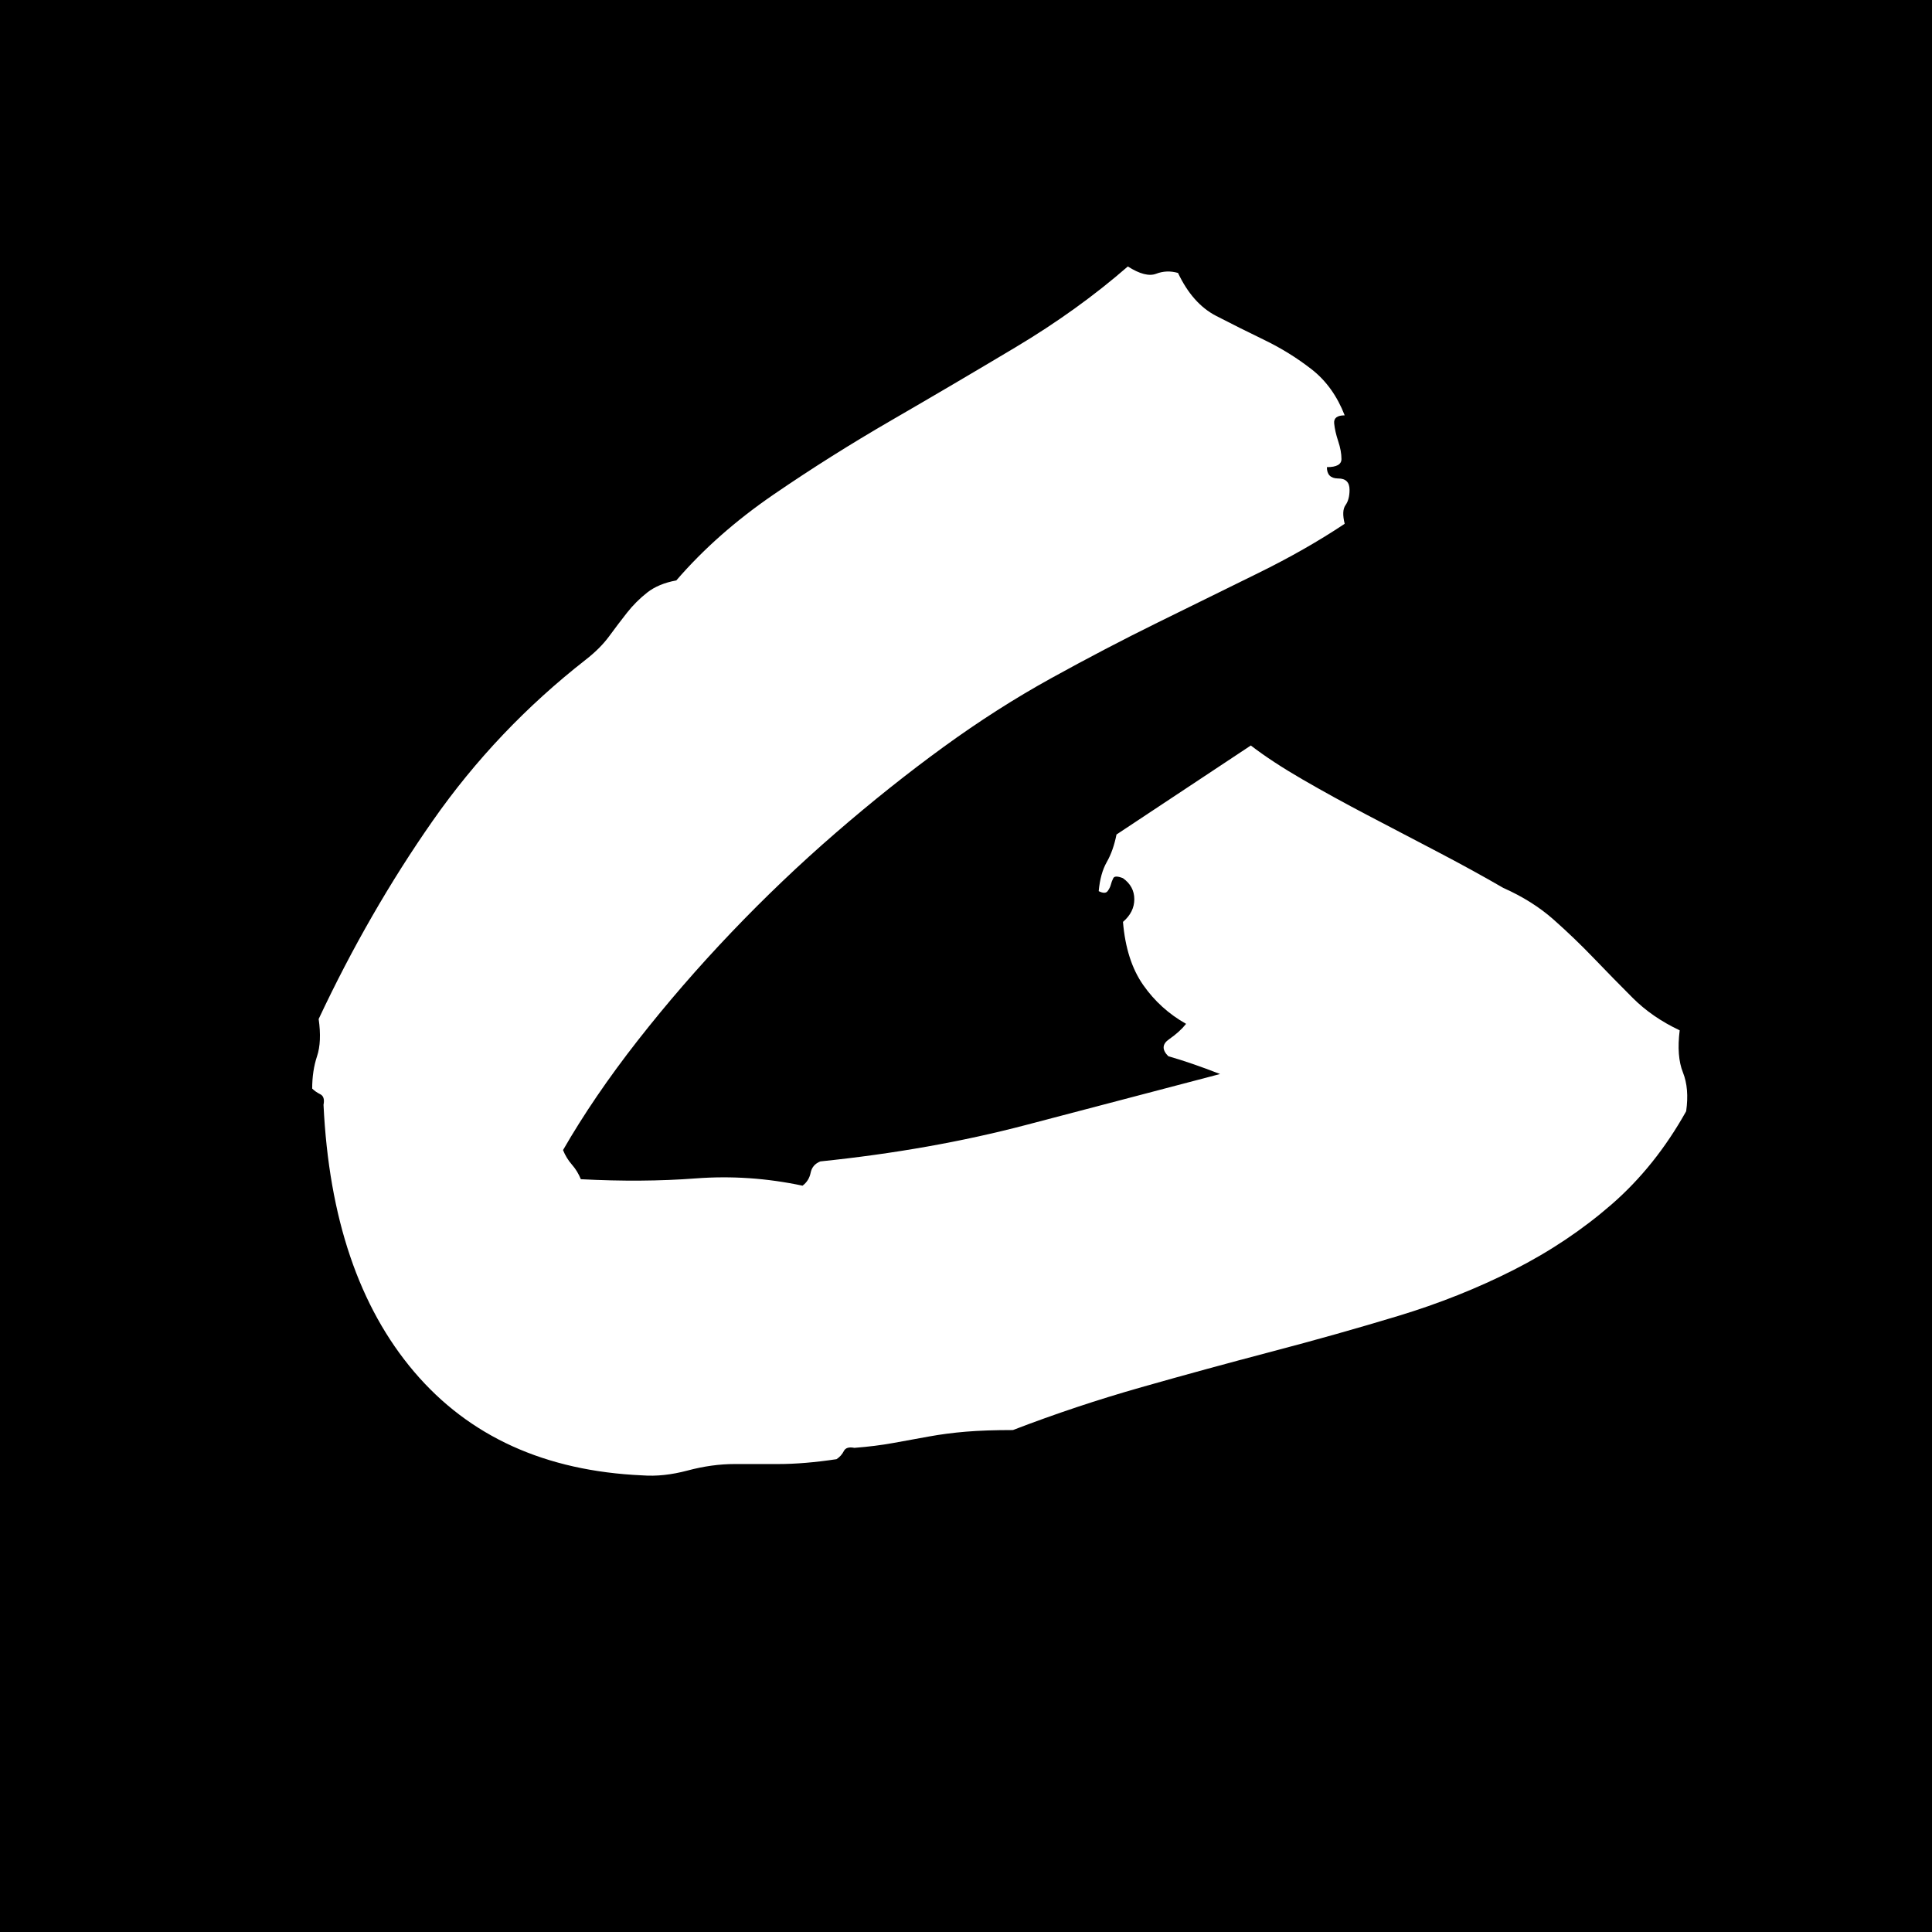 <?xml version="1.0" encoding="UTF-8"?>
<svg width="1399px" height="1399px" viewBox="0 0 1399 1399" version="1.1" xmlns="http://www.w3.org/2000/svg" xmlns:xlink="http://www.w3.org/1999/xlink">
    <title>Artboard</title>
    <g id="Artboard" stroke="none" stroke-width="1" fill="none" fill-rule="evenodd">
        <rect fill="#000000" x="0" y="0" width="1399" height="1399"></rect>
        <path d="M465.125,1068.344 C475.281,1069.125 486.219,1067.953 497.938,1064.828 C509.656,1061.703 520.984,1060.141 531.922,1060.141 L531.922,1060.141 L563.562,1060.141 C576.062,1060.141 590.125,1058.969 605.75,1056.625 C608.094,1055.062 609.852,1053.109 611.023,1050.766 C612.195,1048.422 614.734,1047.641 618.641,1048.422 C628.797,1047.641 638.172,1046.469 646.766,1044.906 L646.766,1044.906 L672.547,1040.219 C681.141,1038.656 690.125,1037.484 699.5,1036.703 C708.875,1035.922 720.203,1035.531 733.484,1035.531 C763.953,1023.812 795.008,1013.461 826.648,1004.477 C858.289,995.492 889.734,986.898 920.984,978.695 C952.234,970.492 982.703,961.898 1012.391,952.914 C1042.078,943.93 1070.008,932.797 1096.18,919.516 C1122.352,906.234 1145.984,890.414 1167.078,872.055 C1188.172,853.695 1206.141,831.234 1220.984,804.672 C1222.547,793.734 1221.766,784.359 1218.641,776.547 C1215.516,768.734 1214.734,758.578 1216.297,746.078 C1203.016,739.828 1191.688,732.016 1182.312,722.641 C1172.938,713.266 1163.562,703.695 1154.188,693.93 C1144.812,684.164 1135.047,674.789 1124.891,665.805 C1114.734,656.82 1102.625,649.203 1088.562,642.953 C1073.719,634.359 1057.703,625.57 1040.516,616.586 C1023.328,607.602 1006.531,598.812 990.125,590.219 C973.719,581.625 958.094,573.031 943.25,564.438 C928.406,555.844 915.906,547.641 905.75,539.828 L905.75,539.828 L808.484,604.281 C806.922,612.094 804.578,618.734 801.453,624.203 C798.328,629.672 796.375,636.703 795.594,645.297 C798.719,646.859 800.867,646.859 802.039,645.297 C803.211,643.734 803.992,642.172 804.383,640.609 C804.773,639.047 805.359,637.484 806.141,635.922 C806.922,634.359 809.266,634.359 813.172,635.922 C818.641,639.828 821.375,644.906 821.375,651.156 C821.375,657.406 818.641,662.875 813.172,667.562 C814.734,686.312 819.617,701.547 827.82,713.266 C836.023,724.984 846.375,734.359 858.875,741.391 C855.75,745.297 851.648,749.008 846.57,752.523 C841.492,756.039 841.297,760.141 845.984,764.828 C856.922,767.953 869.422,772.25 883.484,777.719 C835.828,790.219 788.953,802.523 742.859,814.633 C696.766,826.742 647.156,835.531 594.031,841 C590.125,842.562 587.781,845.297 587,849.203 C586.219,853.109 584.266,856.234 581.141,858.578 C555.359,853.109 529.578,851.352 503.797,853.305 C478.016,855.258 450.281,855.453 420.594,853.891 C419.031,849.984 416.883,846.469 414.148,843.344 C411.414,840.219 409.266,836.703 407.703,832.797 C422.547,807.016 440.516,780.648 461.609,753.695 C482.703,726.742 505.359,700.57 529.578,675.18 C553.797,649.789 578.992,625.766 605.164,603.109 C631.336,580.453 657.312,559.75 683.094,541 C708.875,522.25 734.852,505.648 761.023,491.195 C787.195,476.742 812.977,463.266 838.367,450.766 C863.758,438.266 887.977,426.352 911.023,415.023 C934.07,403.695 954.969,391.781 973.719,379.281 C972.156,373.031 972.352,368.539 974.305,365.805 C976.258,363.07 977.234,359.359 977.234,354.672 C977.234,349.203 974.5,346.469 969.031,346.469 L968.73,346.466 C963.462,346.367 960.828,343.633 960.828,338.266 C967.859,338.266 971.375,336.312 971.375,332.406 C971.375,328.5 970.594,324.203 969.031,319.516 C967.469,314.828 966.492,310.531 966.102,306.625 C965.711,302.719 968.25,300.766 973.719,300.766 C968.25,286.703 960.242,275.57 949.695,267.367 C939.148,259.164 927.82,252.133 915.711,246.273 C903.602,240.414 891.883,234.555 880.555,228.695 C869.227,222.836 860.047,212.484 853.016,197.641 C847.547,196.078 842.273,196.273 837.195,198.227 C832.117,200.18 825.281,198.422 816.688,192.953 C792.469,214.047 765.32,233.578 735.242,251.547 C705.164,269.516 675.281,287.094 645.594,304.281 C615.906,321.469 587.391,339.438 560.047,358.188 C532.703,376.938 509.266,397.641 489.734,420.297 C481.141,421.859 474.109,424.789 468.641,429.086 C463.172,433.383 458.289,438.266 453.992,443.734 C449.695,449.203 445.398,454.867 441.102,460.727 C436.805,466.586 431.141,472.25 424.109,477.719 C381.141,511.312 344.227,550.18 313.367,594.32 C282.508,638.461 254.969,686.312 230.75,737.875 C232.312,748.812 231.922,757.797 229.578,764.828 C227.234,771.859 226.062,779.672 226.062,788.266 C227.625,789.828 229.578,791.195 231.922,792.367 C234.266,793.539 235.047,796.078 234.266,799.984 C238.172,882.016 260.047,946.469 299.891,993.344 C339.734,1040.219 394.812,1065.219 465.125,1068.344 Z" id="G" fill="#FFFFFF" fill-rule="nonzero"></path>
    </g>
</svg>